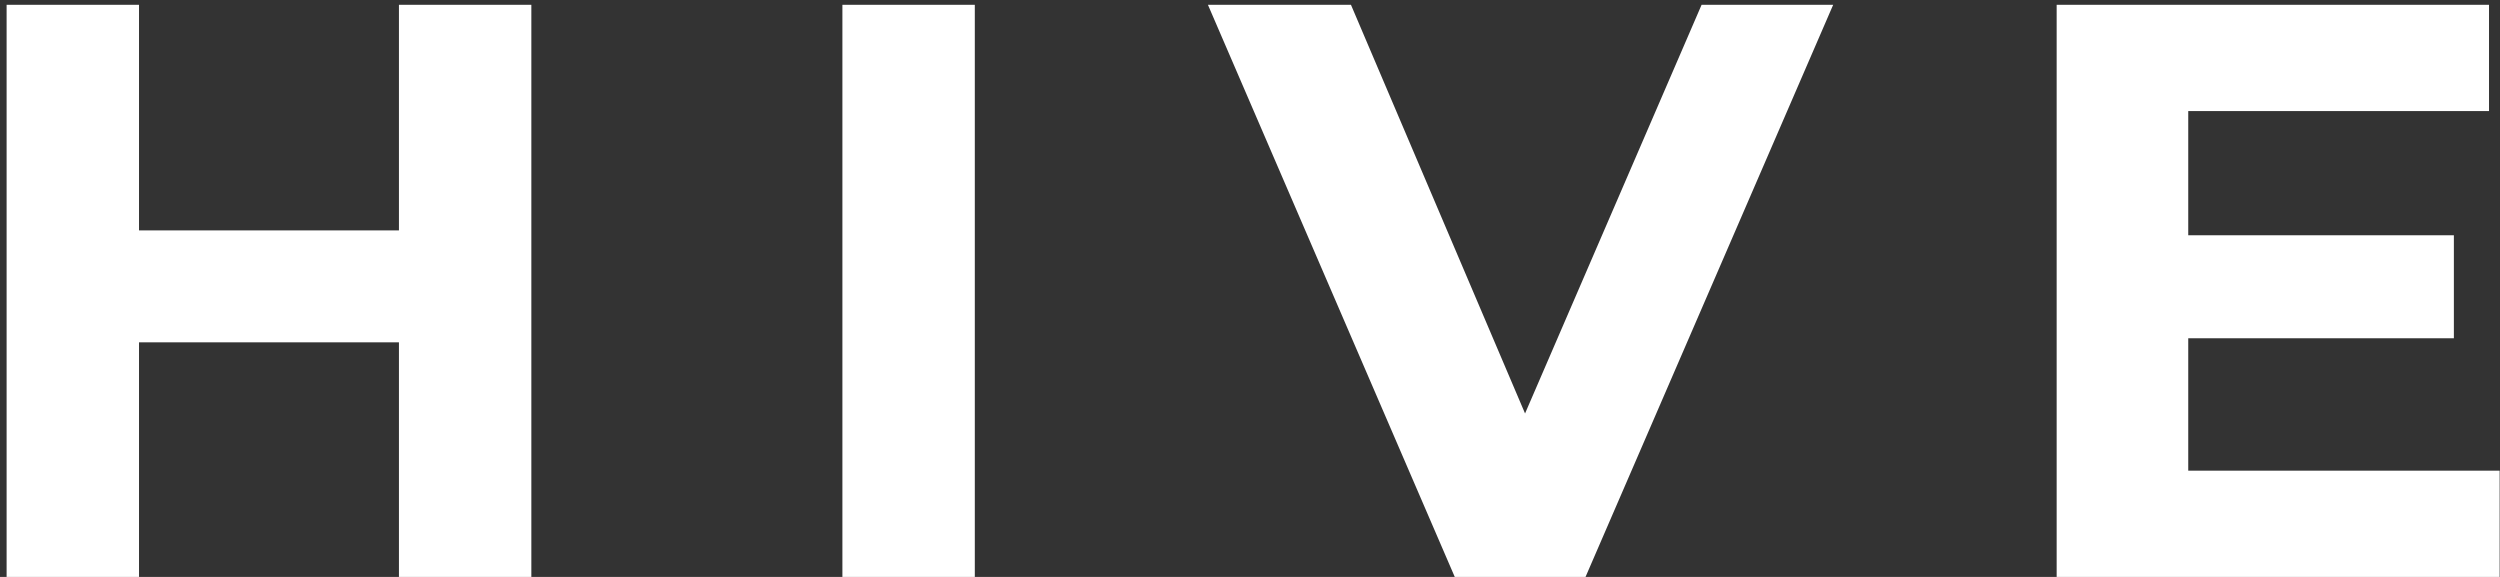 <svg width="104" height="24" viewBox="0 0 104 24" fill="none" xmlns="http://www.w3.org/2000/svg">
<rect x="0" y="0" width="104" height="24" fill="#333333" stroke="none"/>
<path d="M22.104 0.2V24H16.596V14.242H5.783V24H0.275V0.2H5.783V9.584H16.596V0.2H22.104ZM35.044 0.2H40.552V24H35.044V0.2ZM76.26 0.2L65.958 24H60.518L50.25 0.2H56.2L63.442 17.2L70.786 0.2H76.26ZM103.985 19.58V24H85.557V0.2H103.543V4.62H91.031V9.788H102.081V14.072H91.031V19.58H103.985Z" fill="white"/>
</svg>
